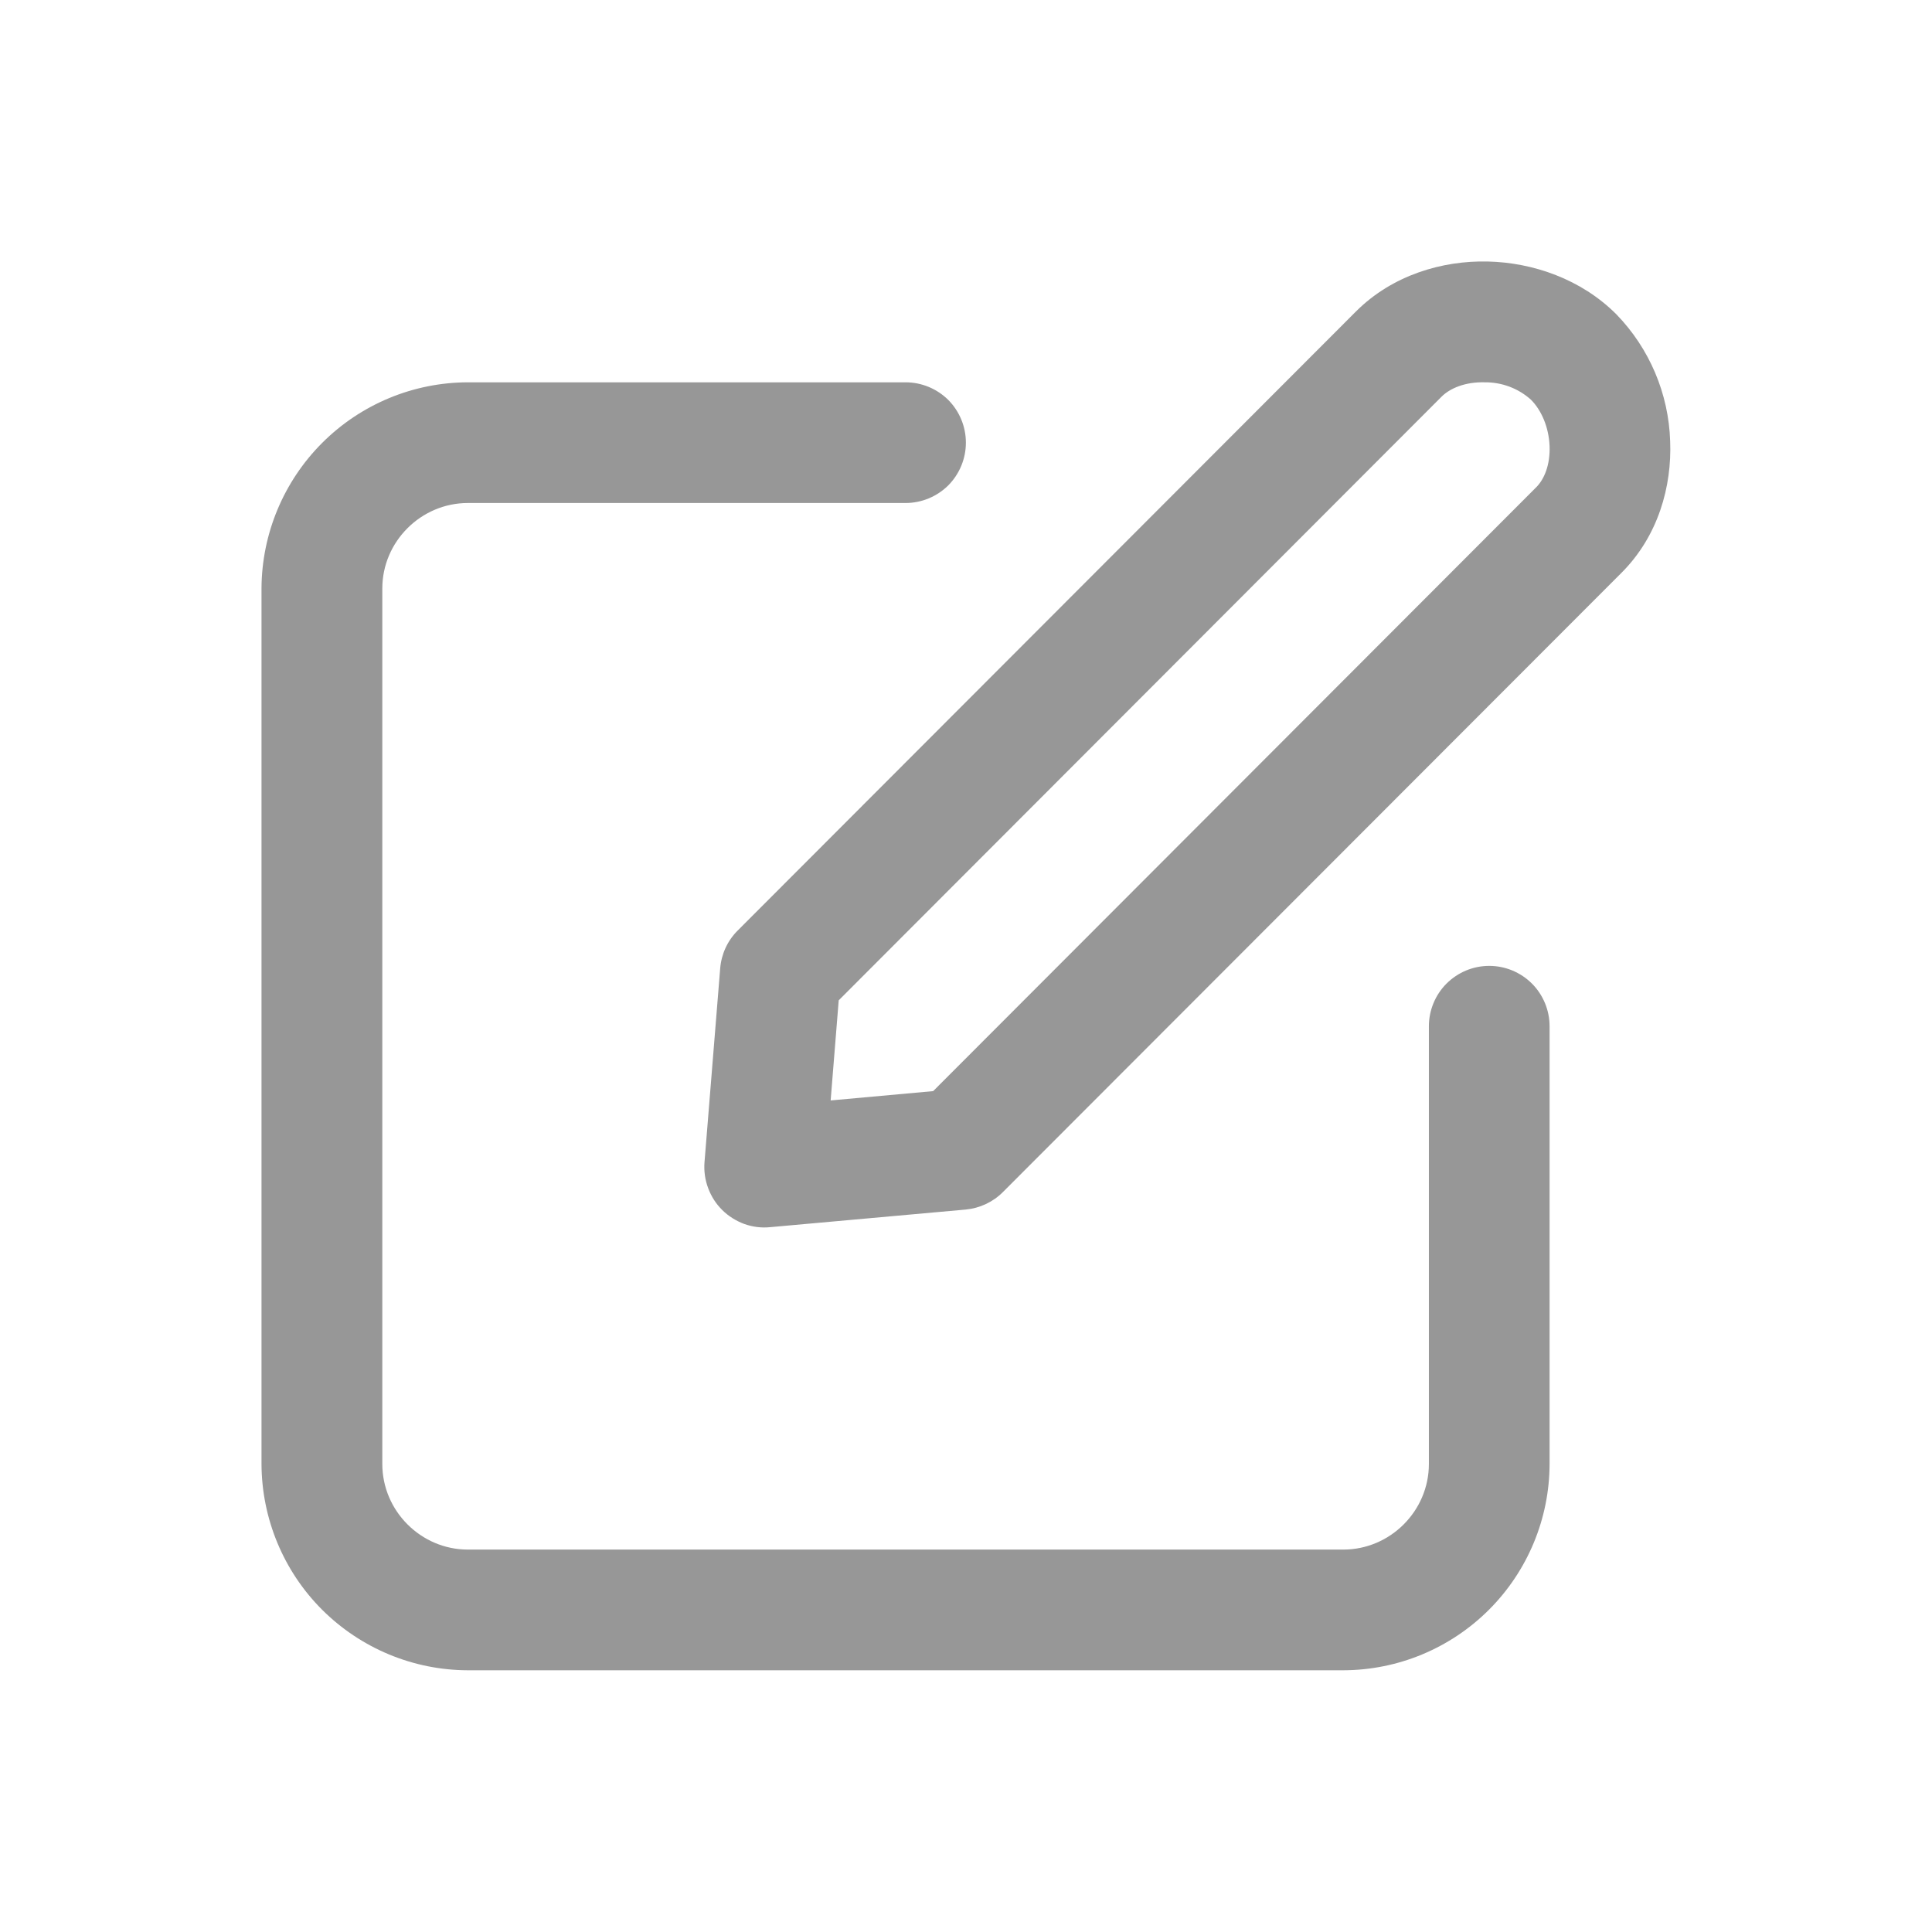 <svg width="17" height="17" viewBox="0 0 17 17" fill="none" xmlns="http://www.w3.org/2000/svg">
<path fill-rule="evenodd" clip-rule="evenodd" d="M12.684 3.491C12.758 3.417 12.892 3.359 13.066 3.364C13.215 3.363 13.36 3.417 13.471 3.517C13.563 3.609 13.628 3.758 13.635 3.924C13.641 4.09 13.589 4.217 13.516 4.289L8.211 9.601L7.309 9.683L7.38 8.802L12.684 3.491ZM14.223 2.766C13.914 2.456 13.489 2.31 13.09 2.301C12.691 2.292 12.253 2.42 11.932 2.74L6.49 8.189C6.401 8.278 6.347 8.396 6.337 8.522L6.199 10.227C6.193 10.304 6.204 10.382 6.231 10.454C6.258 10.527 6.3 10.593 6.355 10.647C6.41 10.702 6.477 10.743 6.549 10.77C6.622 10.796 6.7 10.806 6.777 10.798L8.498 10.643C8.623 10.631 8.739 10.576 8.826 10.488L14.268 5.04C14.591 4.717 14.712 4.28 14.696 3.882C14.683 3.464 14.514 3.066 14.223 2.766ZM4.117 3.364C3.636 3.365 3.175 3.557 2.835 3.897C2.495 4.237 2.303 4.698 2.301 5.178V12.882C2.303 13.363 2.494 13.824 2.834 14.164C3.175 14.504 3.636 14.696 4.117 14.697H11.82C12.301 14.696 12.762 14.504 13.102 14.164C13.442 13.824 13.634 13.363 13.635 12.882V9.03C13.635 8.89 13.579 8.754 13.48 8.655C13.38 8.555 13.245 8.499 13.104 8.499C12.963 8.499 12.828 8.555 12.728 8.655C12.629 8.754 12.573 8.89 12.573 9.03V12.882C12.573 13.295 12.233 13.635 11.82 13.635H4.117C3.704 13.635 3.364 13.295 3.364 12.882V5.178C3.364 4.766 3.704 4.426 4.117 4.426H7.968C8.109 4.426 8.244 4.37 8.344 4.271C8.443 4.171 8.499 4.036 8.499 3.895C8.499 3.754 8.443 3.619 8.344 3.519C8.244 3.42 8.109 3.364 7.968 3.364H4.117Z" fill="#979797"/>
</svg>
